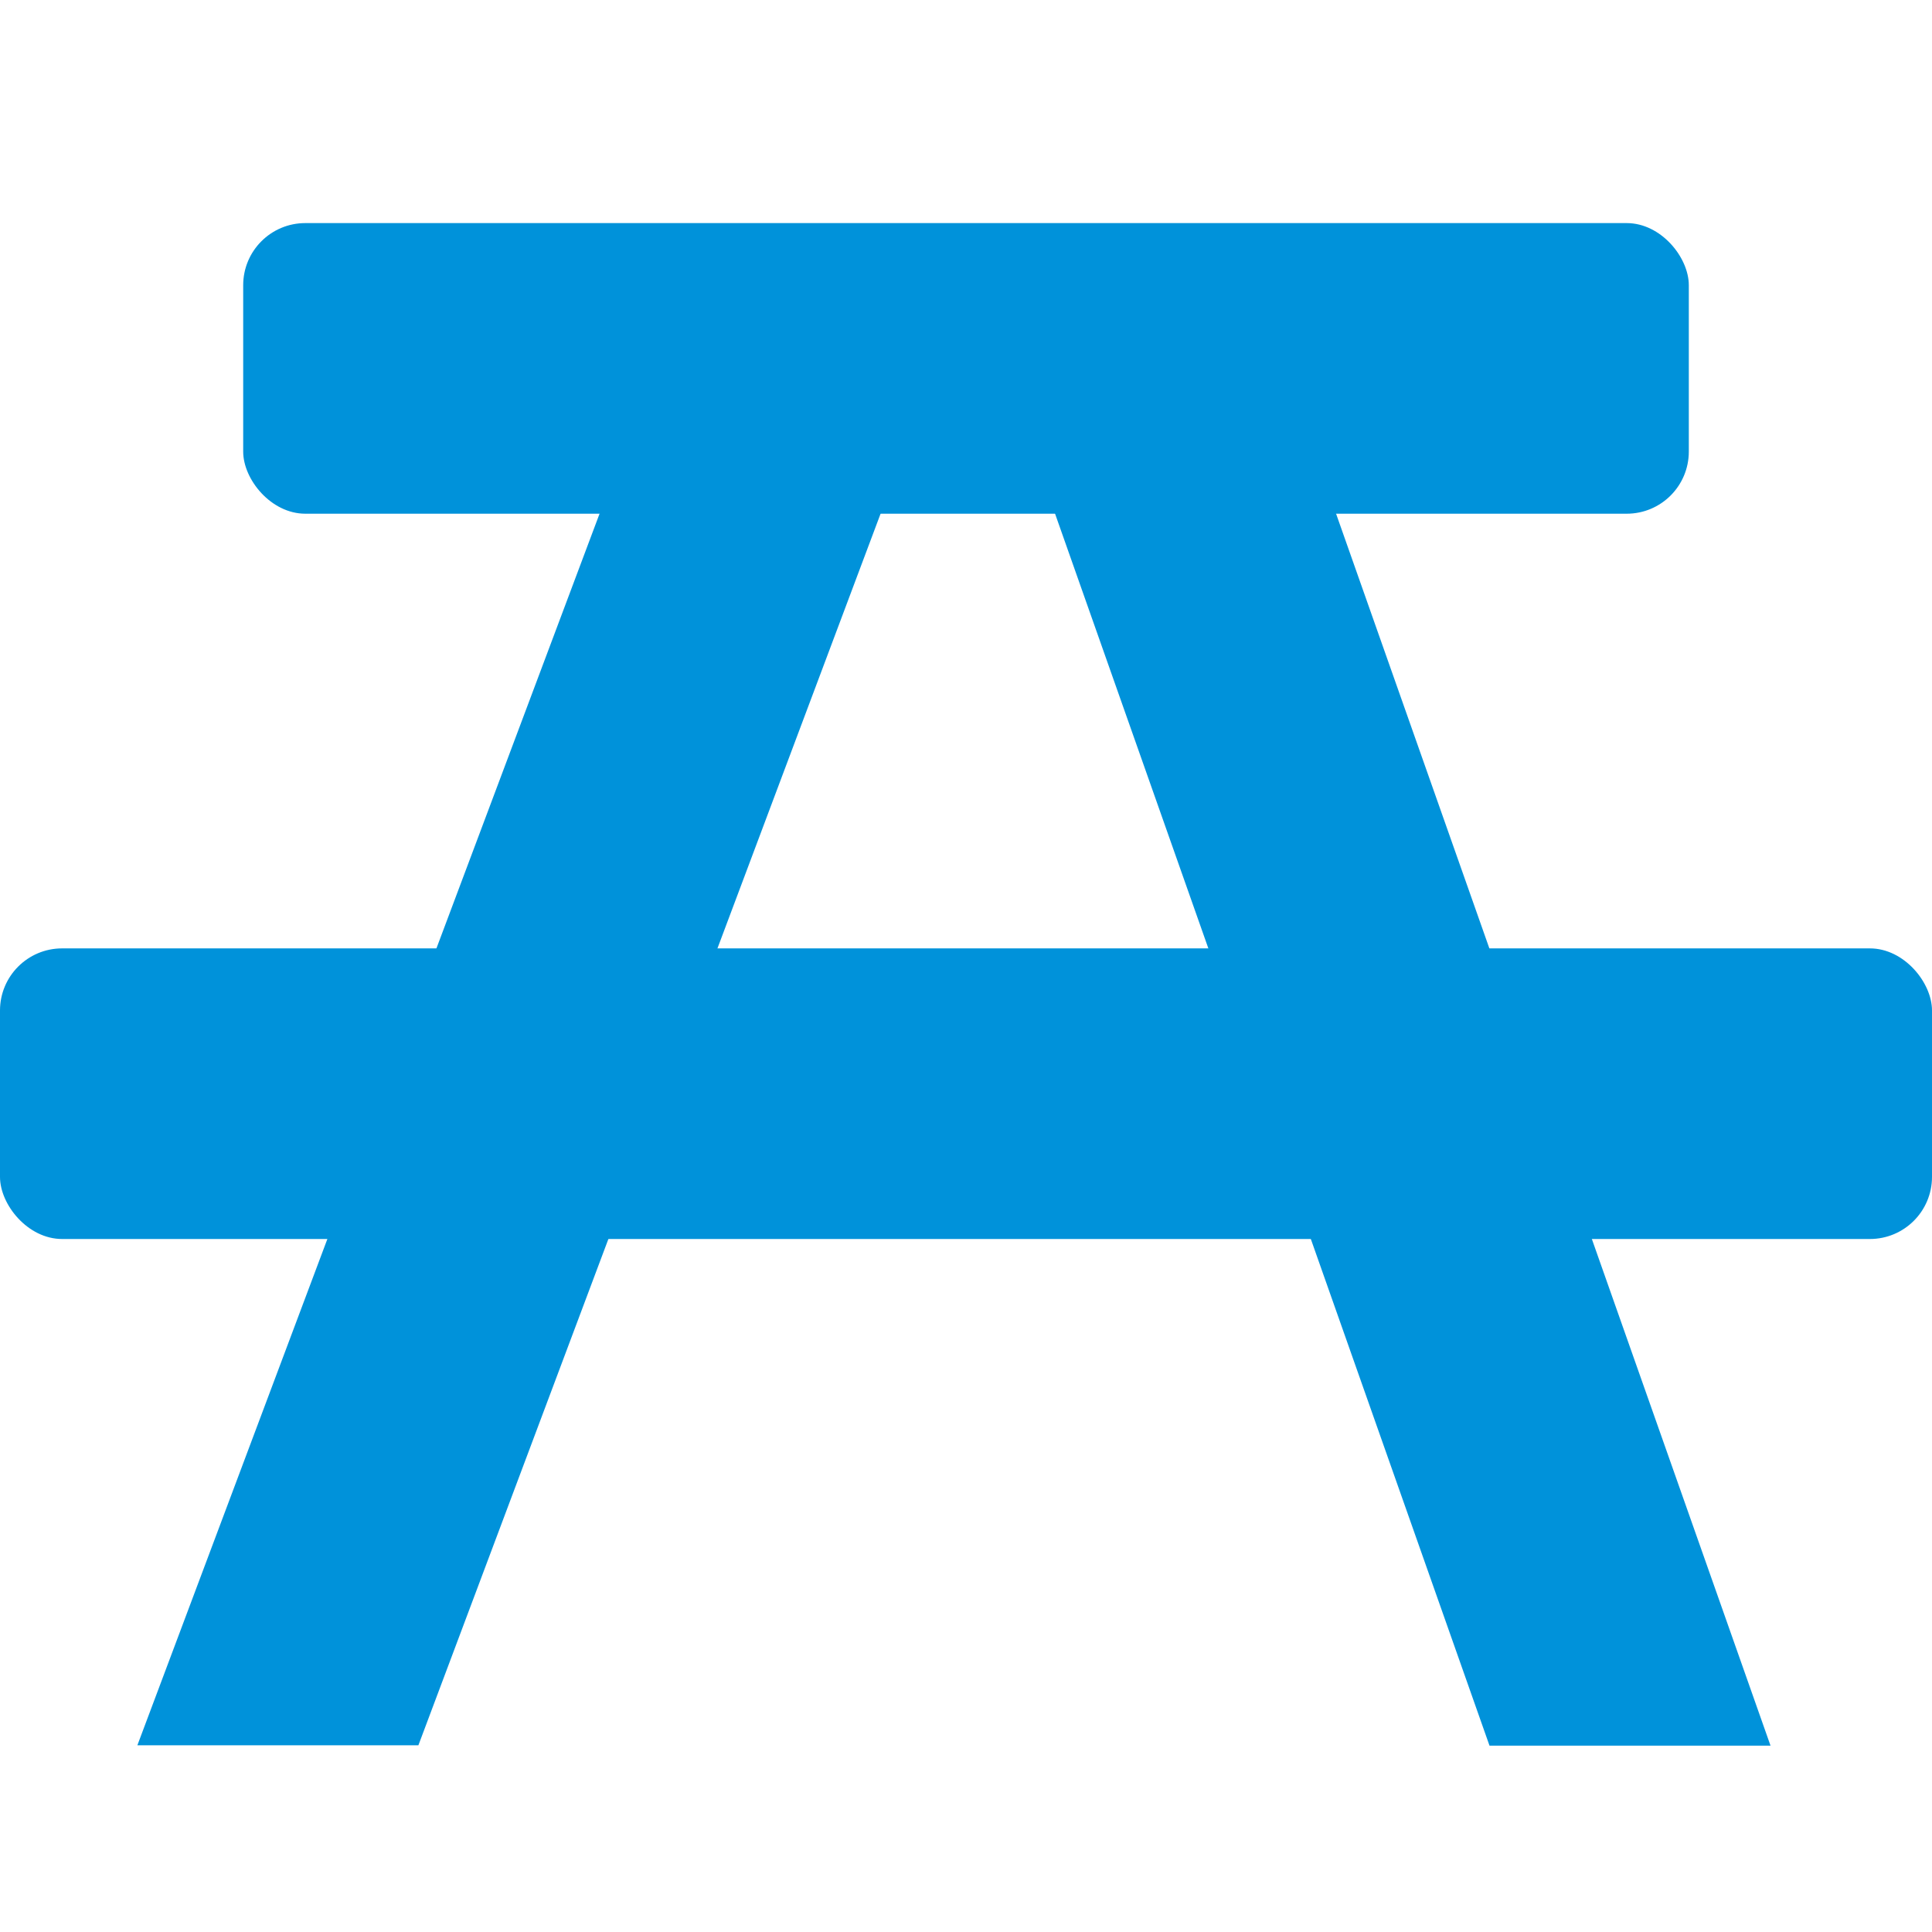 <svg xmlns="http://www.w3.org/2000/svg" version="1.0" width="500" height="500"><g transform="translate(0 -80)" fill="#0092da" paint-order="fill markers stroke"><rect width="72.727" height="403.901" x="197.955" y="160.018" ry="0" rx="0" transform="skewX(19.425) scale(1 .943)"/><rect transform="skewX(-20.57) scale(1 .936)" rx="0" ry="0" y="161.186" x="235.08" height="406.849" width="72.727"/><rect width="500" height="75.21" y="325.442" ry="16.071"/><rect y="137.737" x="62.938" height="75.21" width="374.124" ry="16.071"/></g></svg>